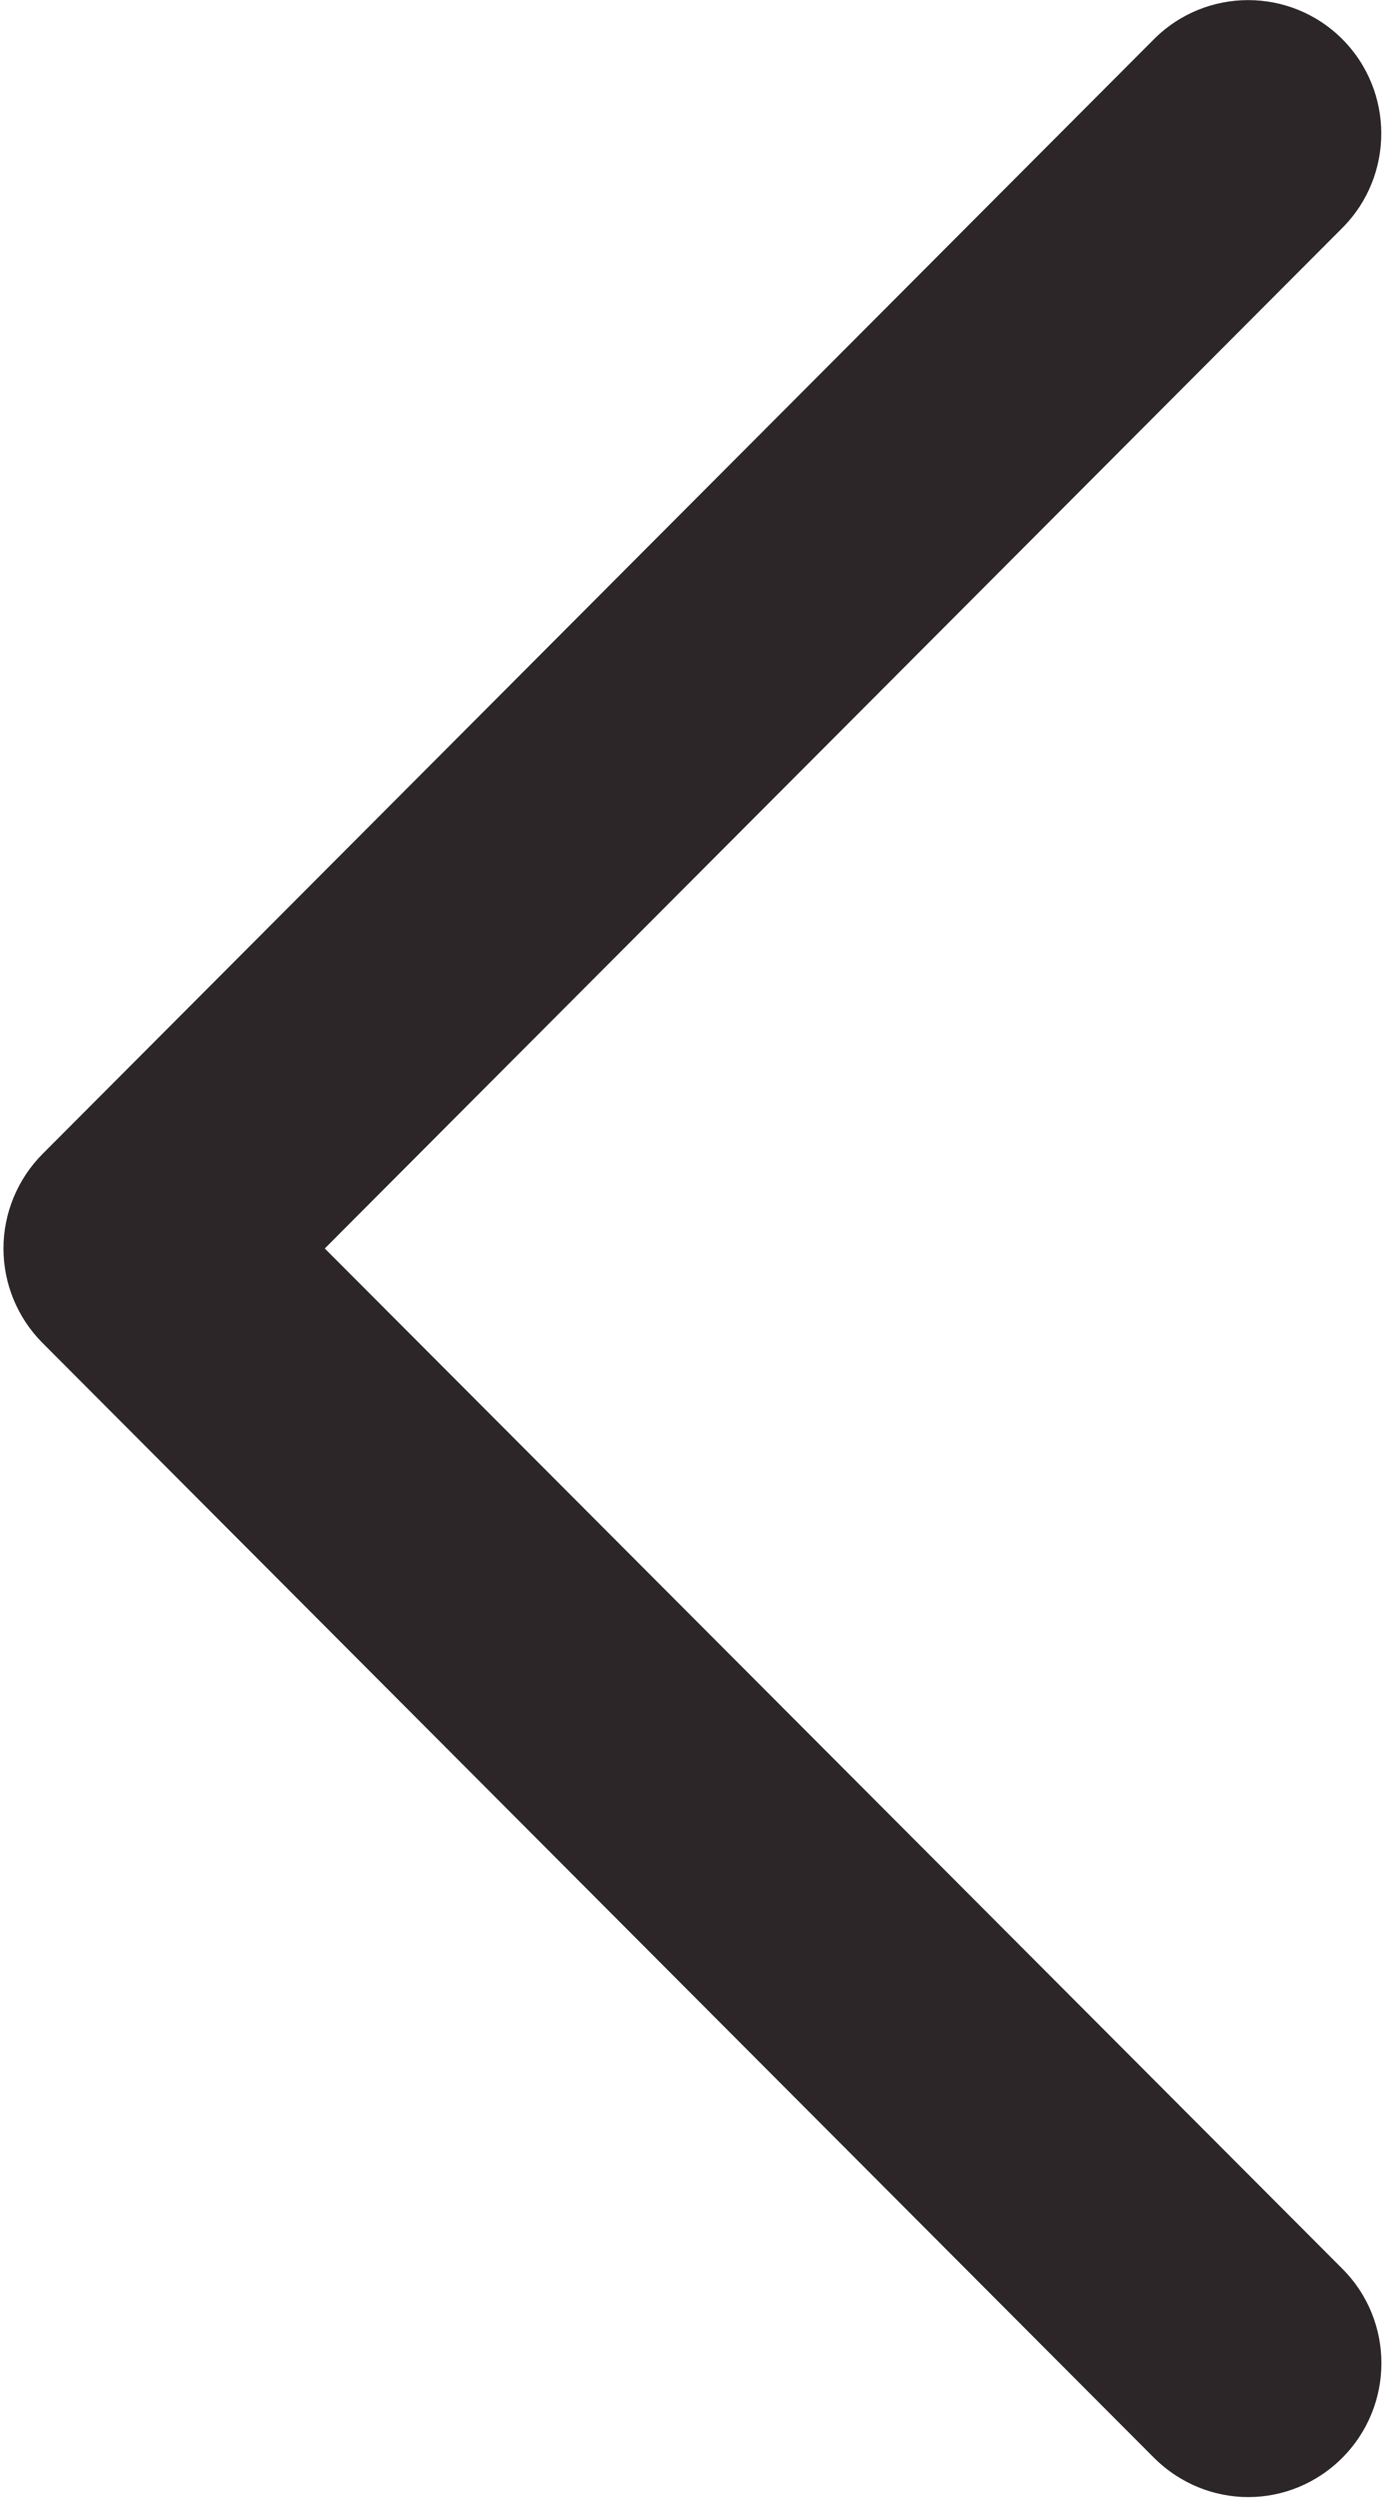 <?xml version="1.0" encoding="utf-8"?>
<!-- Generator: Adobe Illustrator 16.0.0, SVG Export Plug-In . SVG Version: 6.00 Build 0)  -->
<!DOCTYPE svg PUBLIC "-//W3C//DTD SVG 1.1//EN" "http://www.w3.org/Graphics/SVG/1.1/DTD/svg11.dtd">
<svg version="1.1" id="Layer_1" xmlns="http://www.w3.org/2000/svg" xmlns:xlink="http://www.w3.org/1999/xlink" x="0px" y="0px"
	 width="10px" height="18px" viewBox="0 0 10 18" enable-background="new 0 0 10 18" xml:space="preserve">
<path fill="#2C2629" d="M8.994,17.979c-0.246,0-0.491-0.095-0.68-0.283L0.306,9.669c-0.18-0.181-0.281-0.425-0.281-0.68
	c0-0.255,0.102-0.5,0.281-0.68l8.008-8.027c0.375-0.375,0.982-0.375,1.357,0c0.374,0.375,0.374,0.984,0,1.359L2.34,8.989
	l7.332,7.347c0.374,0.375,0.374,0.982,0,1.359C9.484,17.884,9.238,17.979,8.994,17.979z"/>
</svg>
